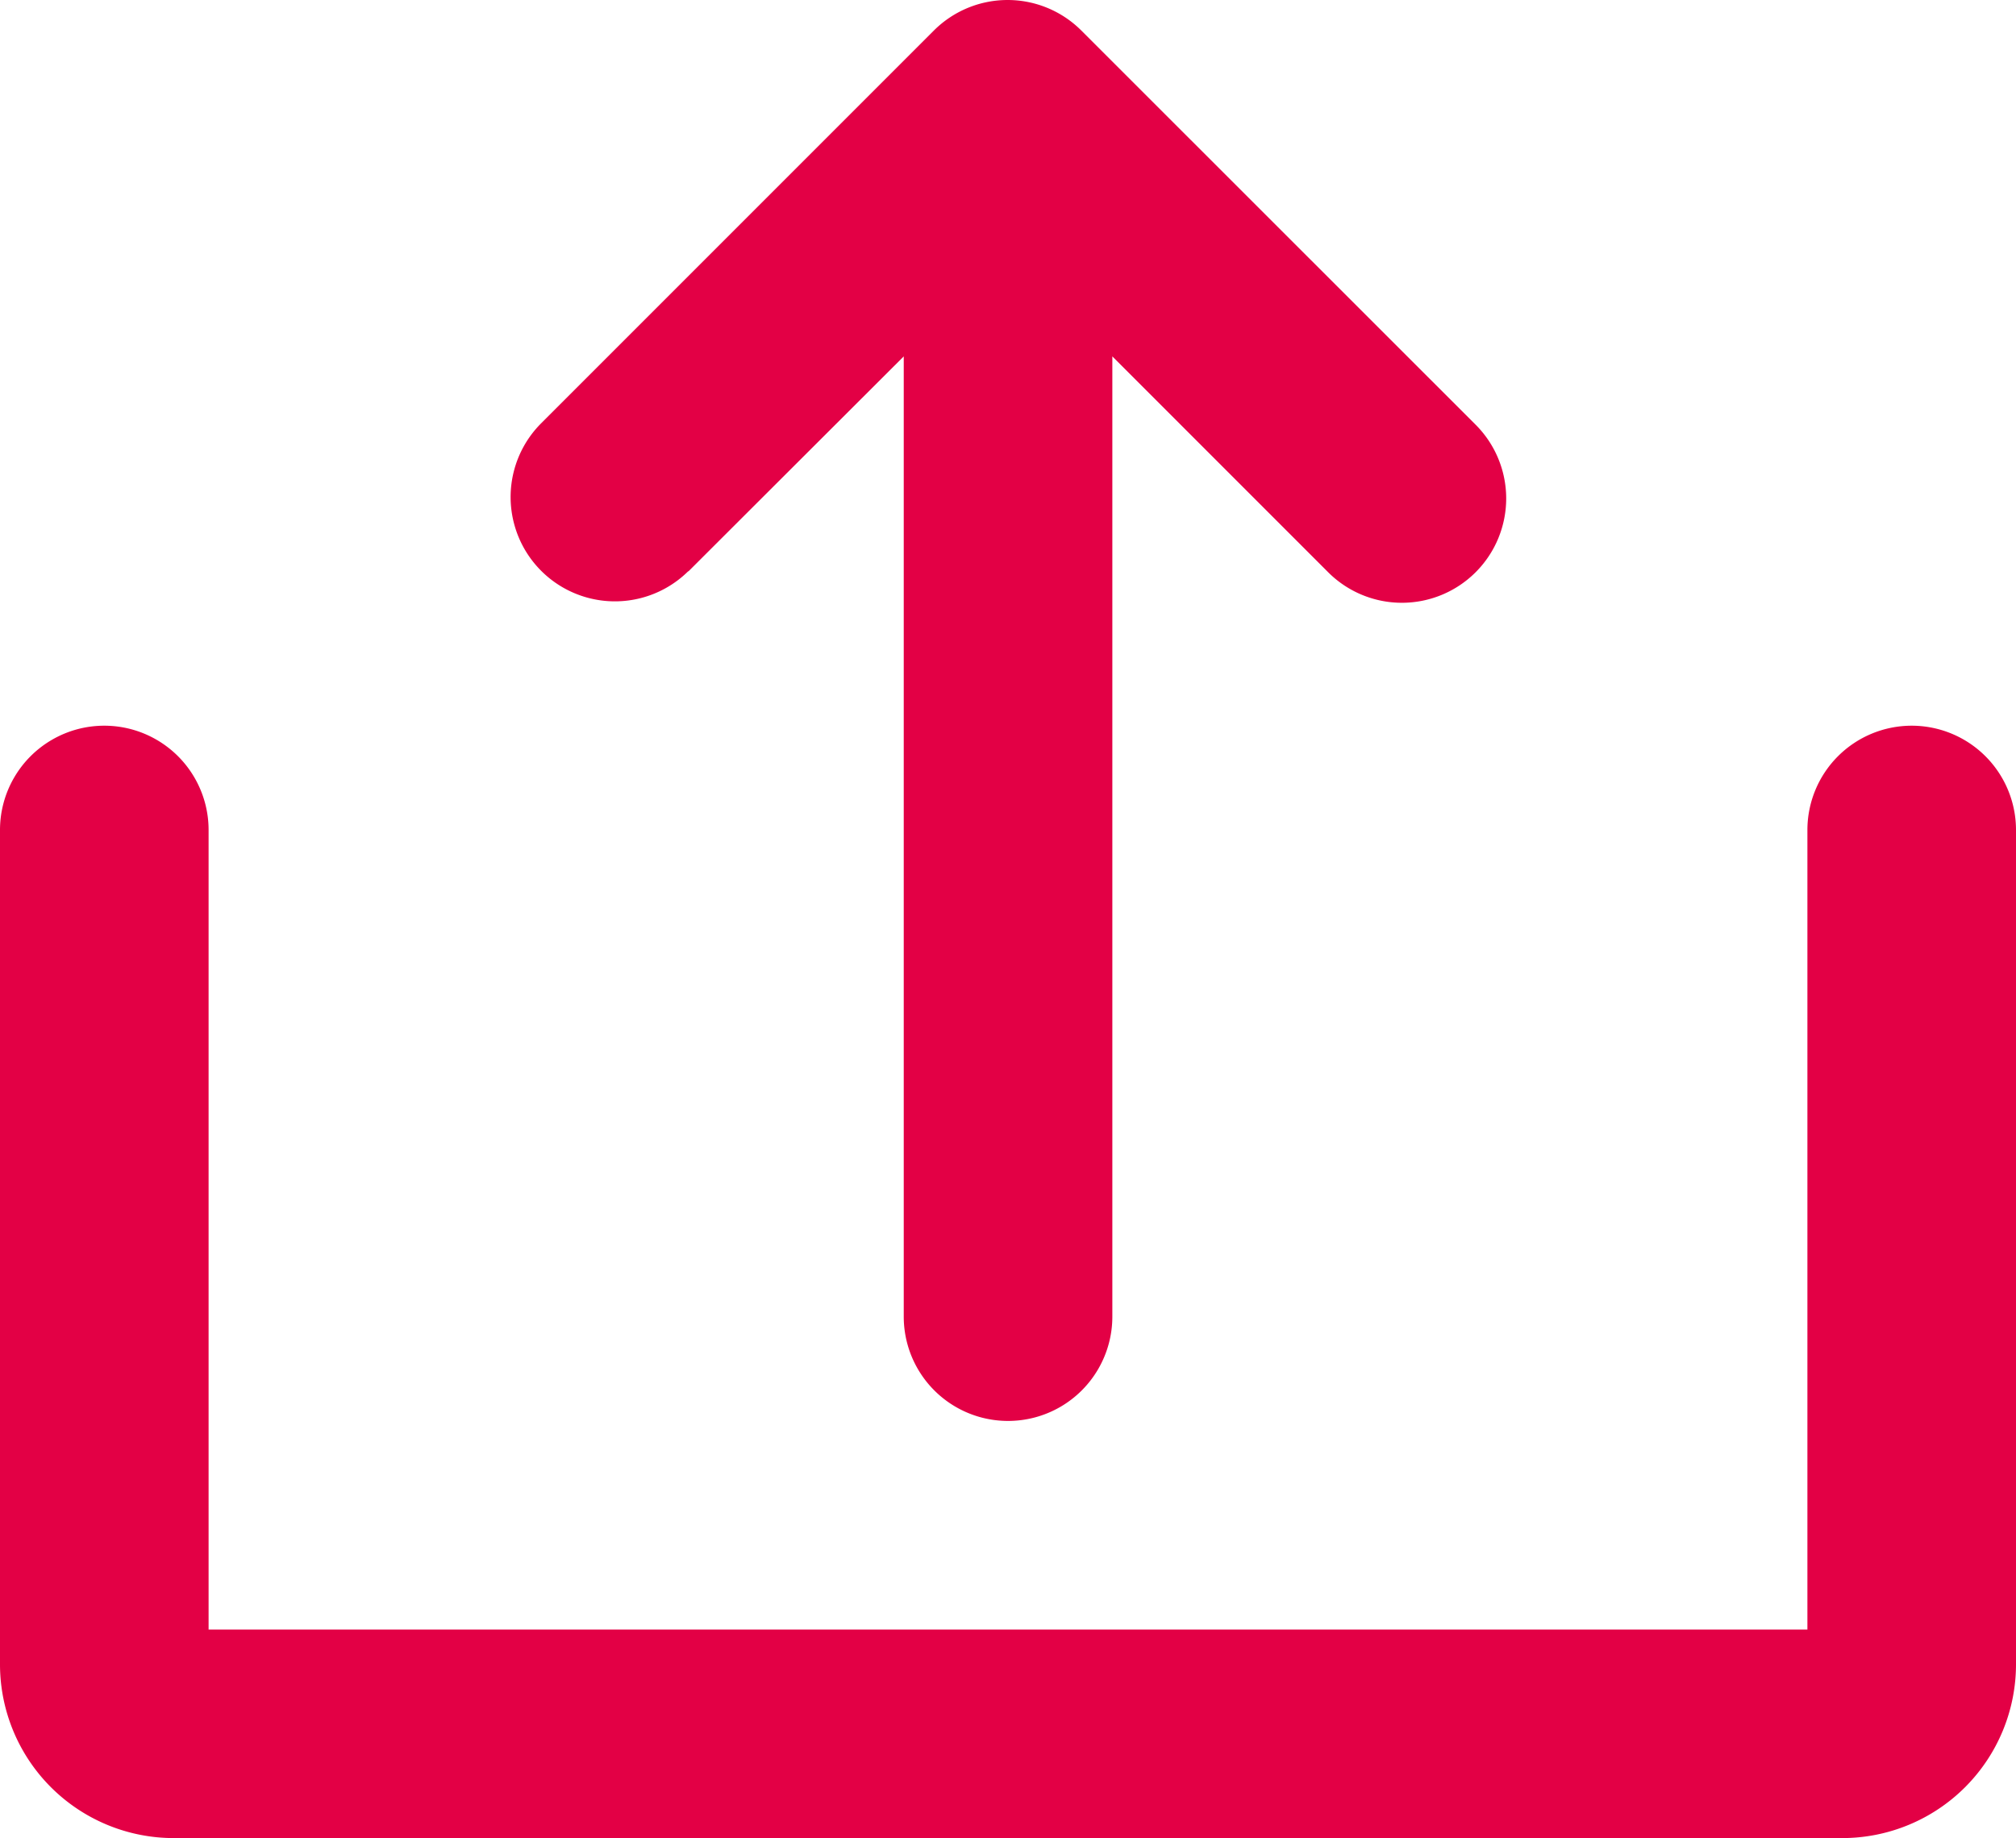 <svg xmlns="http://www.w3.org/2000/svg" width="22.635" height="20.635" viewBox="0 0 22.635 20.635"><defs><style>.a{fill:#e30045;}</style></defs><g transform="translate(-24 -25.999)"><path class="a" d="M143.489,30.413,145.906,28V38.78a1.171,1.171,0,1,0,2.342,0V28l2.417,2.417a1.171,1.171,0,1,0,1.656-1.656L147.9,24.342a1.171,1.171,0,0,0-1.656,0l-4.415,4.415a1.171,1.171,0,0,0,1.656,1.656Z" transform="translate(-111.759 2)"/><path class="a" d="M45.464,232a1.171,1.171,0,0,0-1.171,1.171v8.976H26.342v-8.976a1.171,1.171,0,1,0-2.342,0v9.366a1.951,1.951,0,0,0,1.951,1.951H44.684a1.951,1.951,0,0,0,1.951-1.951v-9.366A1.171,1.171,0,0,0,45.464,232Z" transform="translate(0 -197.854)"/></g></svg>